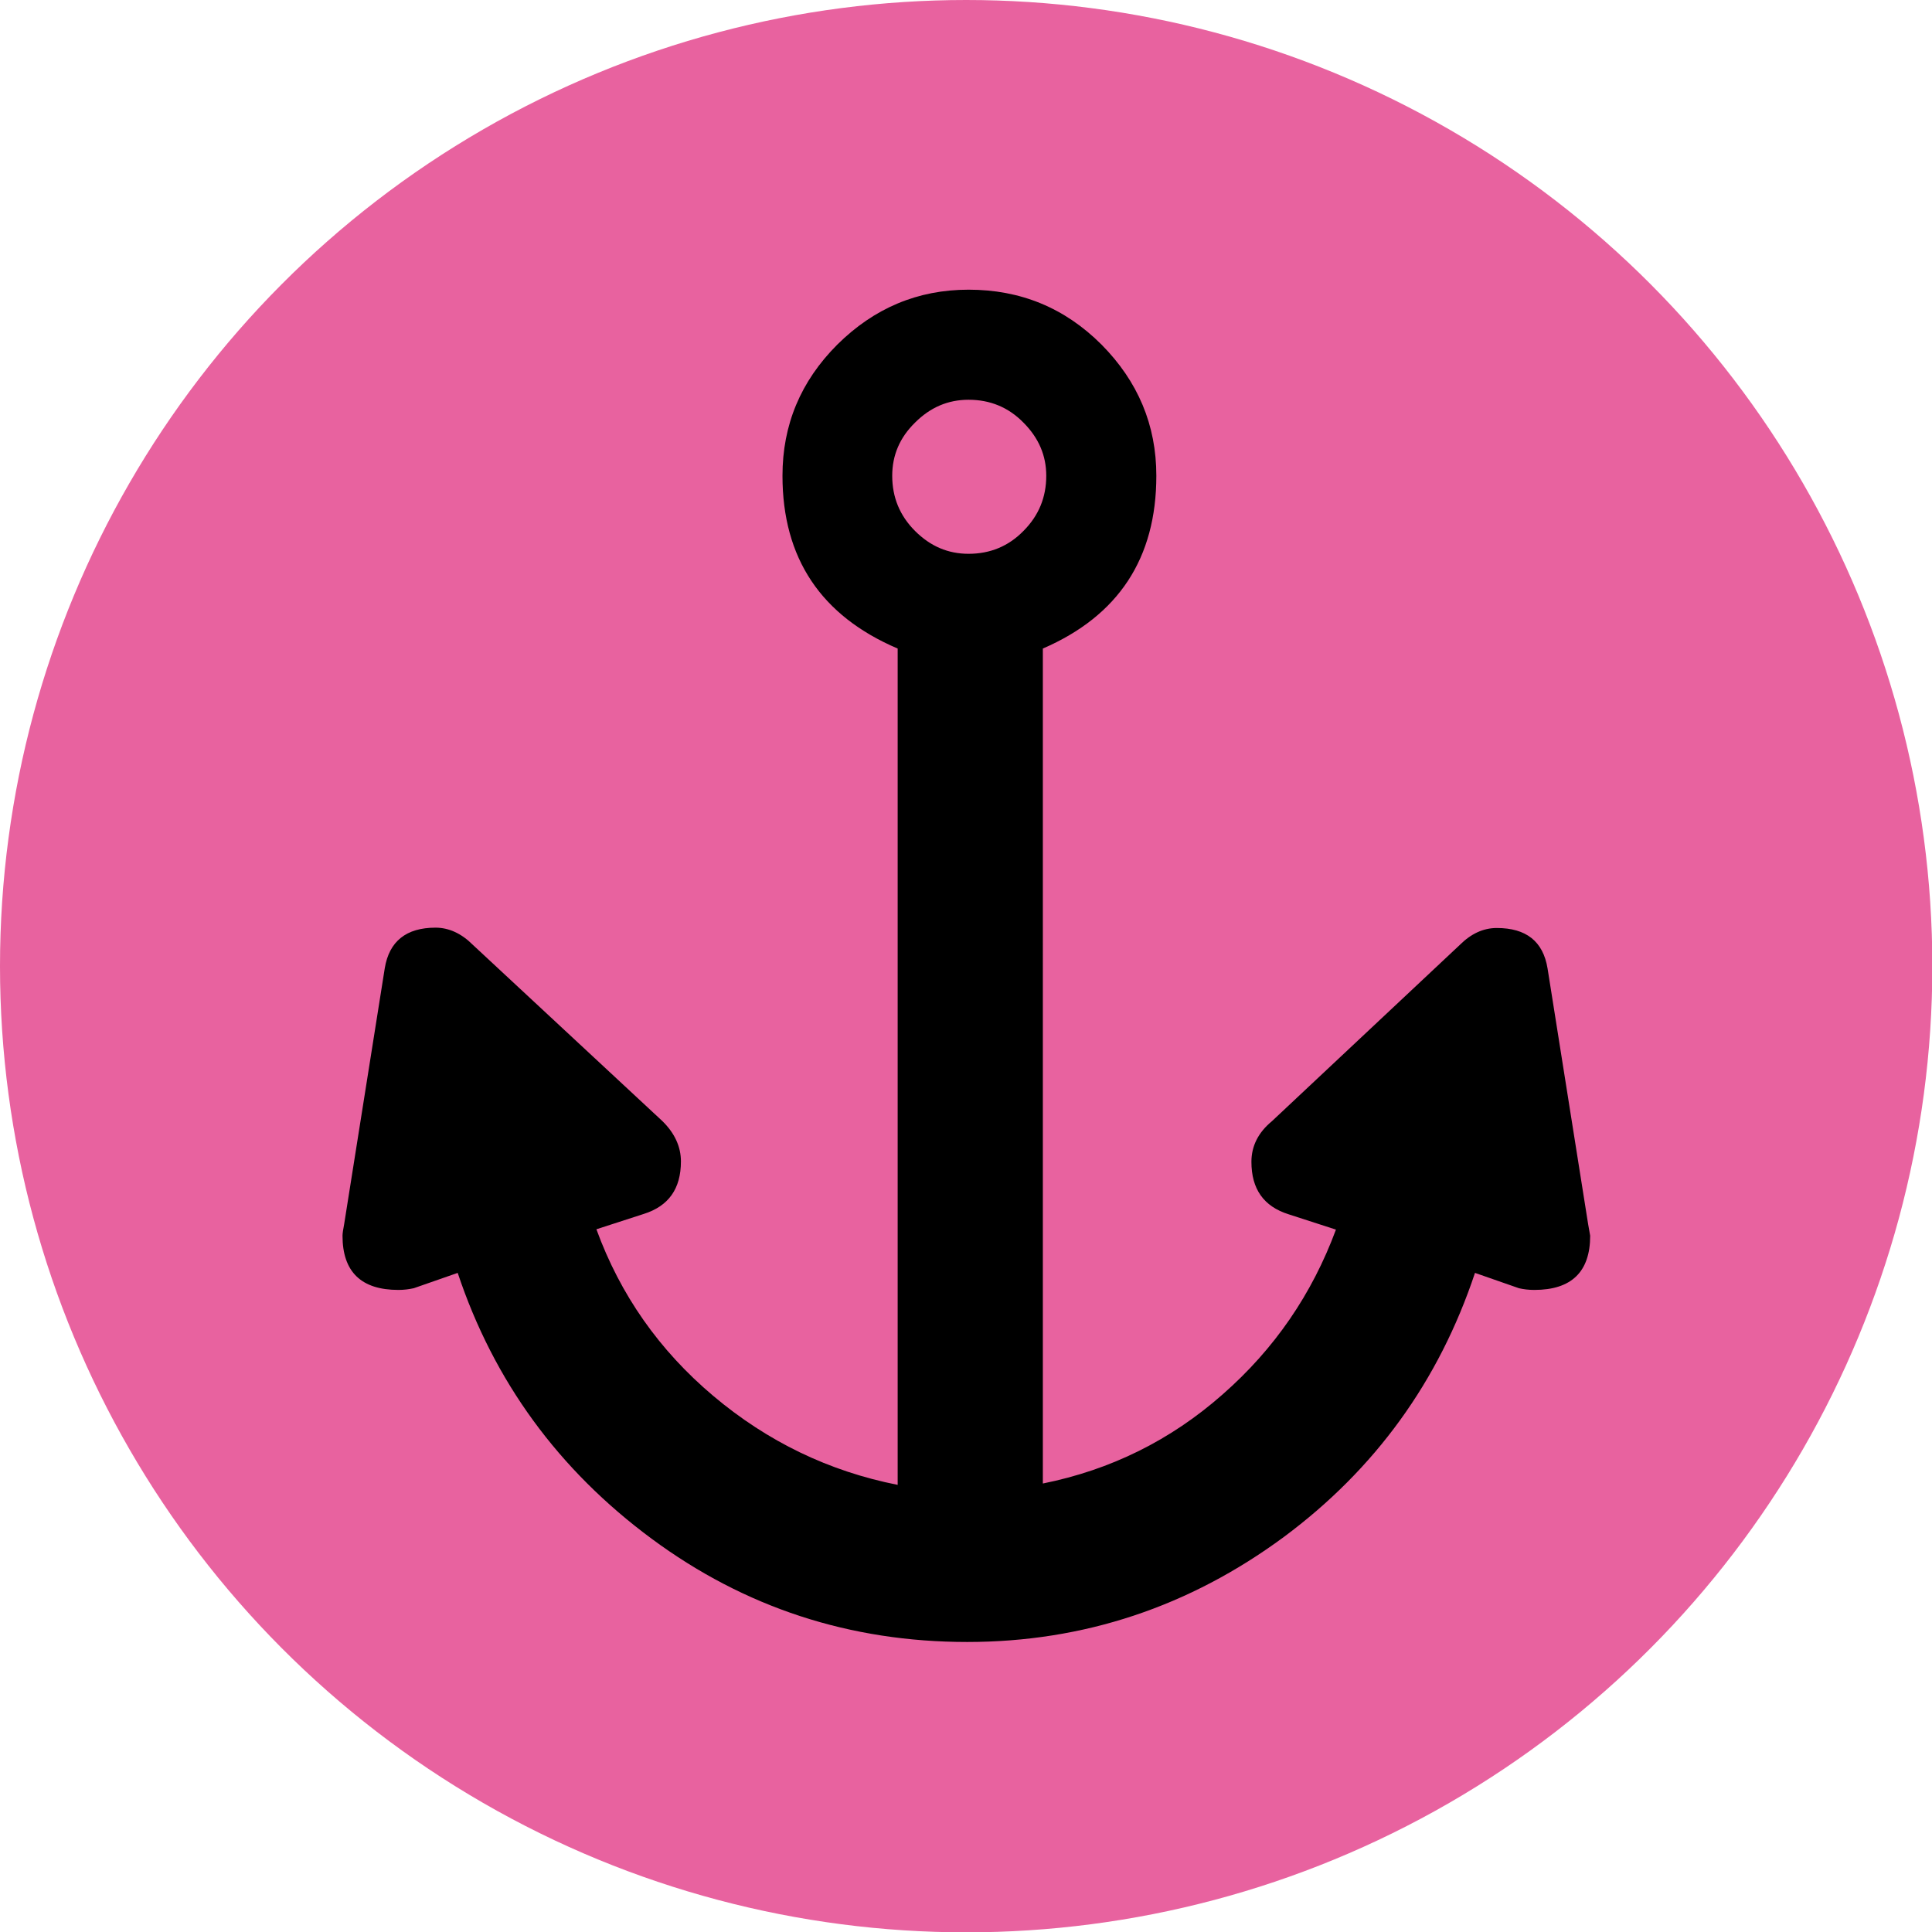 <?xml version="1.0" encoding="utf-8"?>
<!-- Generator: Adobe Illustrator 28.2.0, SVG Export Plug-In . SVG Version: 6.00 Build 0)  -->
<svg version="1.1" id="Calque_1" xmlns="http://www.w3.org/2000/svg" xmlns:xlink="http://www.w3.org/1999/xlink" x="0px" y="0px"
	 viewBox="0 0 566.9 566.9" style="enable-background:new 0 0 566.9 566.9;" xml:space="preserve">
<style type="text/css">
	.st0{fill:#E8629F;}
</style>
<circle class="st0" cx="283.5" cy="283.5" r="283.5"/>
<path d="M466,359.2l-11.9-75c-1.3-8-6.3-11.9-14.9-11.9c-4,0-7.6,1.7-10.9,5l-55.1,51.7c-4,3.3-6,7.3-6,11.9c0,8,3.6,13.1,10.9,15.4
	l13.9,4.5c-7,18.9-18,35-33.3,48.4c-15.2,13.4-32.8,22.1-52.7,26.1V190.3c22.2-9.6,33.3-26.5,33.3-50.7c0-14.9-5.4-27.7-16.1-38.5
	c-10.8-10.8-23.8-16.1-39-16.1c-14.9,0-27.7,5.4-38.5,16.1c-10.8,10.8-16.1,23.6-16.1,38.5c0,24.2,11.3,41.1,33.8,50.7v245.4
	c-20.2-4-38.2-12.7-54.1-26.1c-15.9-13.4-27.3-29.7-34.3-48.9l13.9-4.5c7.3-2.3,10.9-7.4,10.9-15.4c0-4.3-1.8-8.3-5.5-11.9
	l-55.6-51.7c-3.3-3.3-7-5-10.9-5c-8.6,0-13.6,4-14.9,11.9l-11.9,75c-0.3,1.6-0.5,2.8-0.5,3.5c0,10.6,5.5,15.9,16.4,15.9
	c1.7,0,3.1-0.2,4.5-0.5l12.9-4.5c10.6,31.8,29.6,57.8,56.9,78c27.3,20.2,58.2,30.3,92.6,30.3c34.1,0,65.1-10.3,92.9-30.8
	c26.8-19.9,45.5-45.7,56.1-77.5l12.9,4.5c1.3,0.3,2.8,0.5,4.5,0.5c10.9,0,16.4-5.3,16.4-15.9C466.5,362,466.3,360.9,466,359.2
	L466,359.2z M284.2,162.5c-6,0-11.2-2.2-15.7-6.7c-4.5-4.5-6.7-9.9-6.7-16.2c0-6,2.2-11.2,6.7-15.6c4.5-4.5,9.7-6.7,15.7-6.7
	c6.3,0,11.7,2.2,16.1,6.7c4.5,4.5,6.7,9.7,6.7,15.6c0,6.3-2.2,11.7-6.7,16.2C295.9,160.3,290.5,162.5,284.2,162.5z"/>
</svg>
